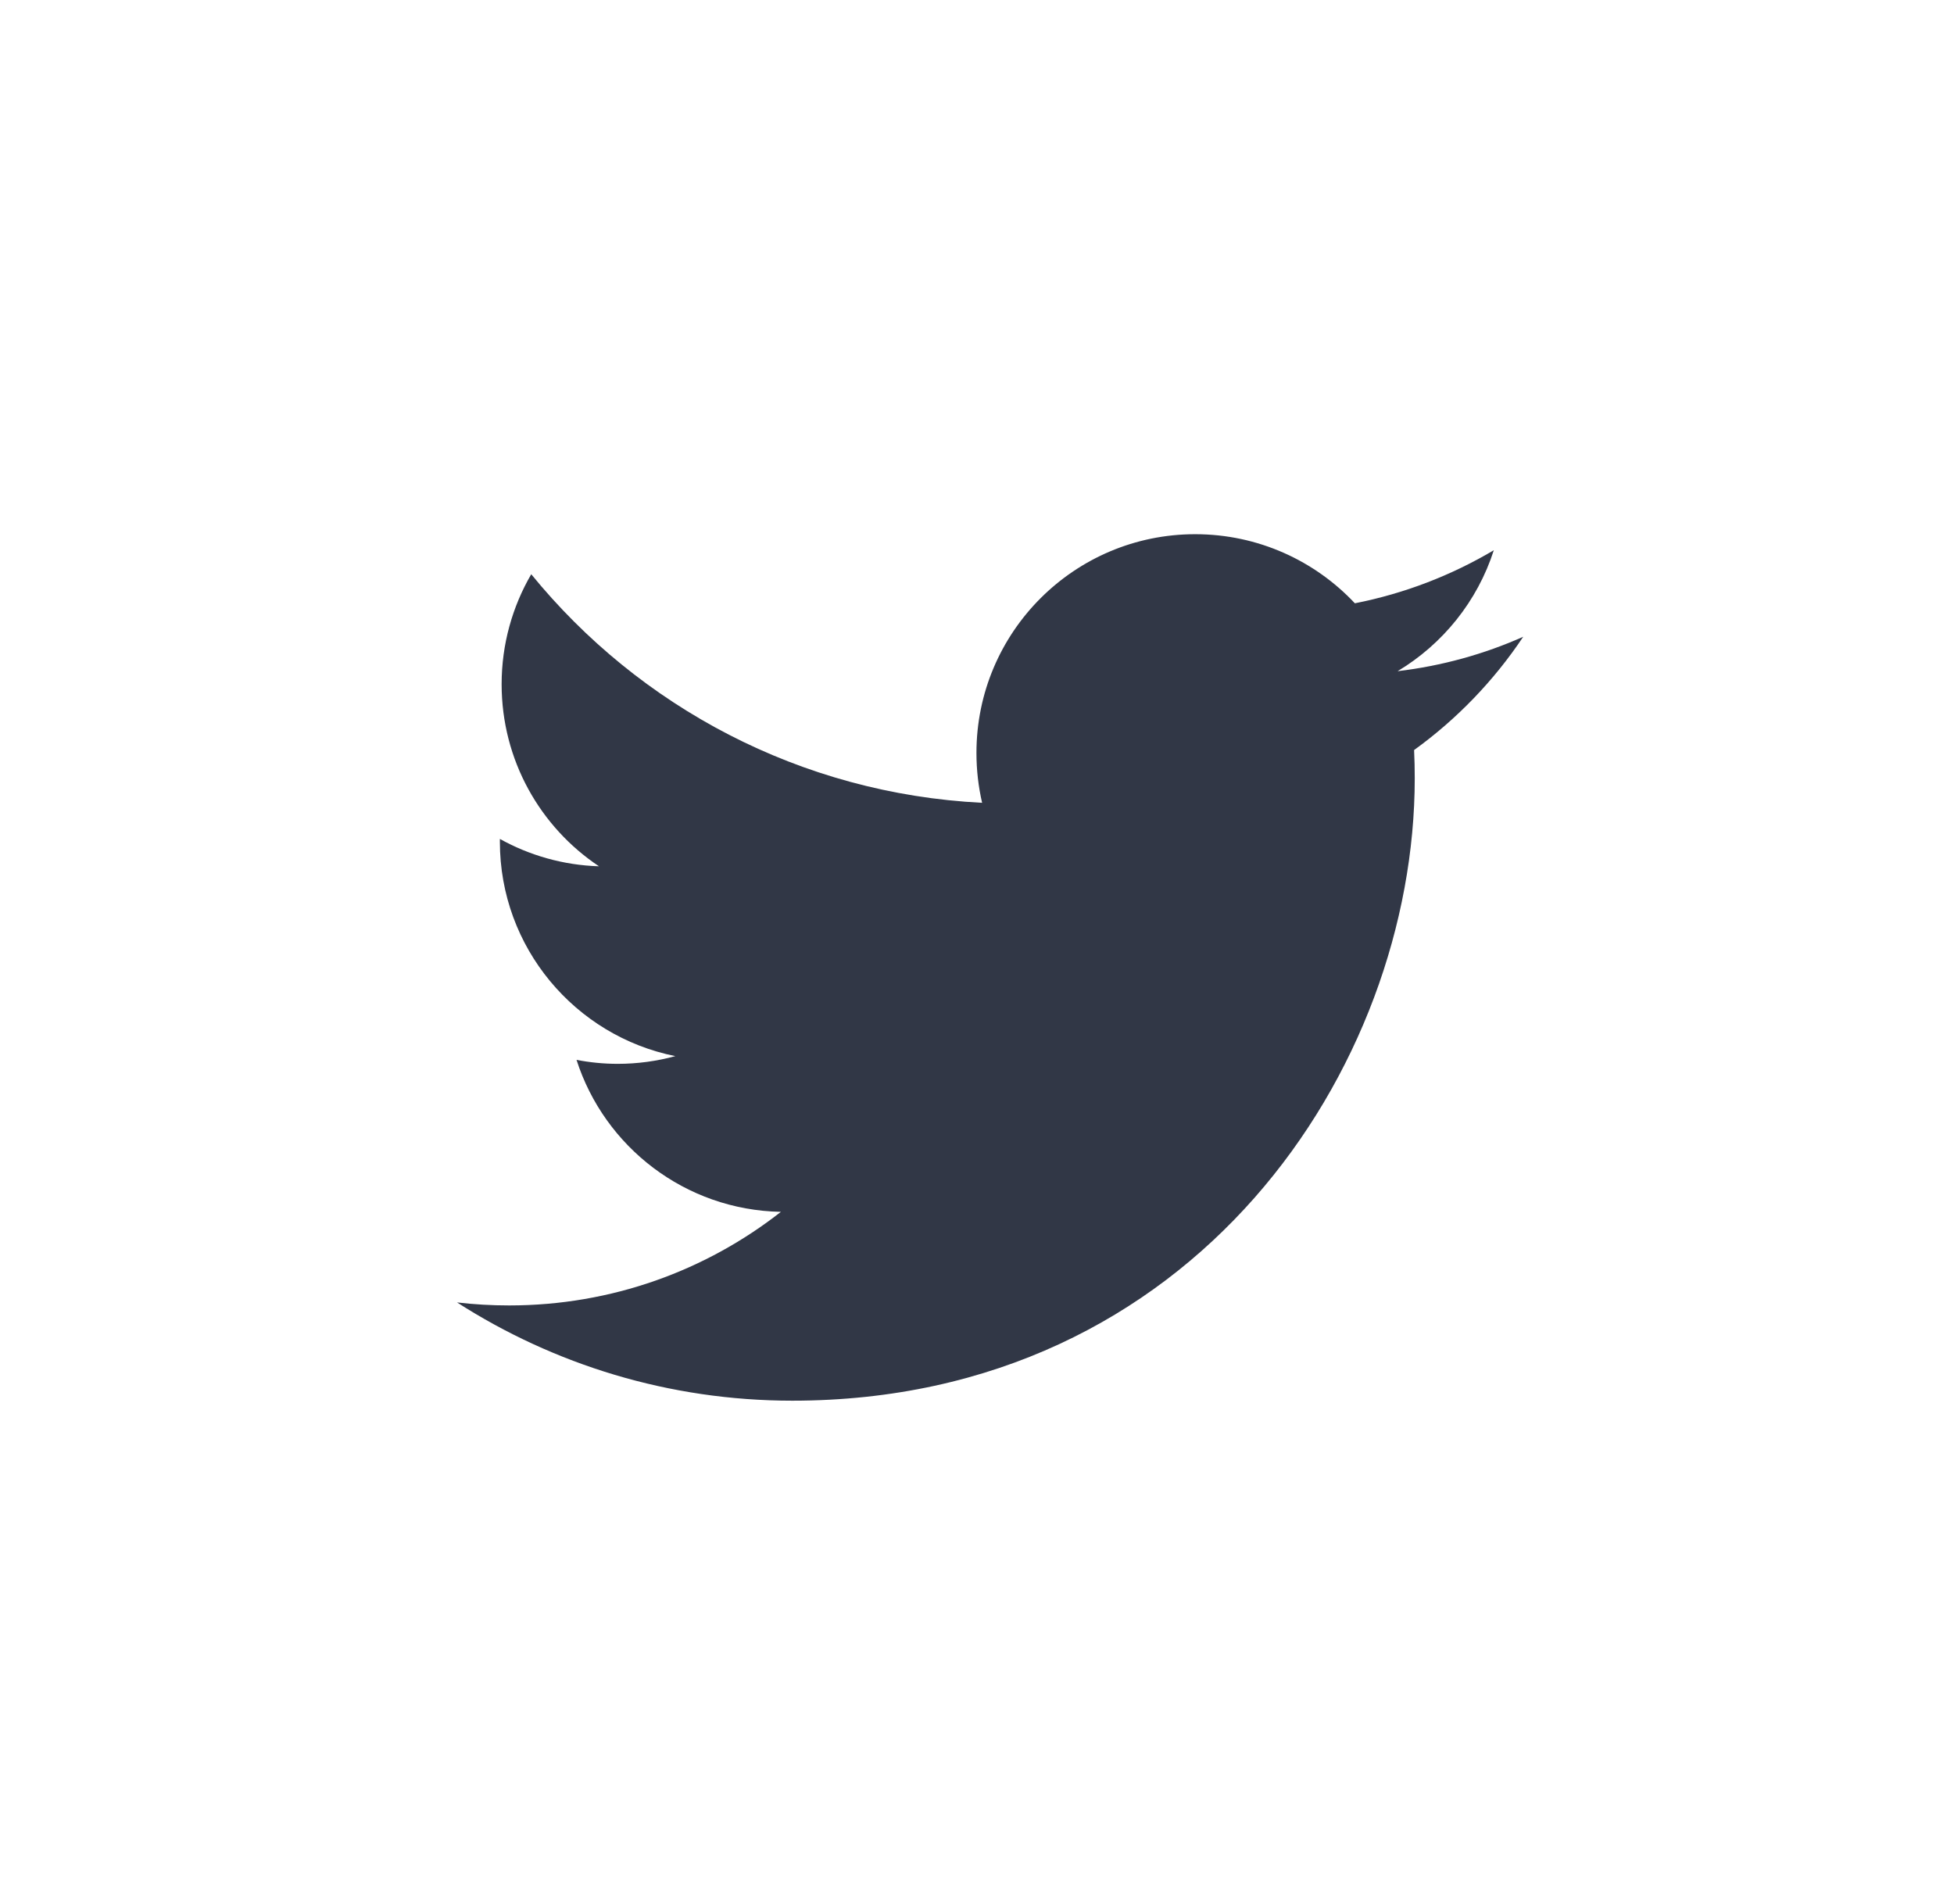 <?xml version="1.0" encoding="UTF-8"?>
<svg width="39px" height="38px" viewBox="0 0 39 38" version="1.1" xmlns="http://www.w3.org/2000/svg" xmlns:xlink="http://www.w3.org/1999/xlink">
    <title>twitter</title>
    <g id="Page-1" stroke="none" stroke-width="1" fill="none" fill-rule="evenodd">
        <g id="Desktop-HD" transform="translate(-772, -418)" fill="#313746" fill-rule="nonzero">
            <g id="social" transform="translate(533, 418)">
                <g id="twitter" transform="translate(239.762, 0)">
                    <rect id="Rectangle-Copy-6" opacity="0" x="0" y="0" width="38" height="38"></rect>
                    <g id="group" transform="translate(8.36, 10.662)">
                        <path d="M6.692,17.294 C14.723,17.294 19.115,10.641 19.115,4.872 C19.115,4.683 19.111,4.495 19.102,4.308 C19.955,3.692 20.696,2.923 21.28,2.047 C20.498,2.395 19.656,2.629 18.773,2.734 C19.674,2.194 20.366,1.339 20.693,0.32 C19.849,0.82 18.915,1.183 17.92,1.379 C17.124,0.531 15.989,0 14.733,0 C12.322,0 10.367,1.955 10.367,4.365 C10.367,4.708 10.406,5.041 10.48,5.361 C6.852,5.178 3.634,3.441 1.481,0.799 C1.106,1.444 0.89,2.194 0.89,2.994 C0.89,4.508 1.66,5.846 2.833,6.628 C2.116,6.606 1.443,6.409 0.855,6.082 C0.855,6.1 0.855,6.118 0.855,6.138 C0.855,8.252 2.36,10.017 4.357,10.417 C3.99,10.517 3.604,10.571 3.206,10.571 C2.925,10.571 2.651,10.543 2.385,10.492 C2.941,12.227 4.553,13.489 6.464,13.525 C4.97,14.696 3.087,15.393 1.041,15.393 C0.689,15.393 0.342,15.373 0,15.333 C1.932,16.571 4.227,17.294 6.693,17.294" id="Path"></path>
                    </g>
                </g>
            </g>
        </g>
    </g>
</svg>